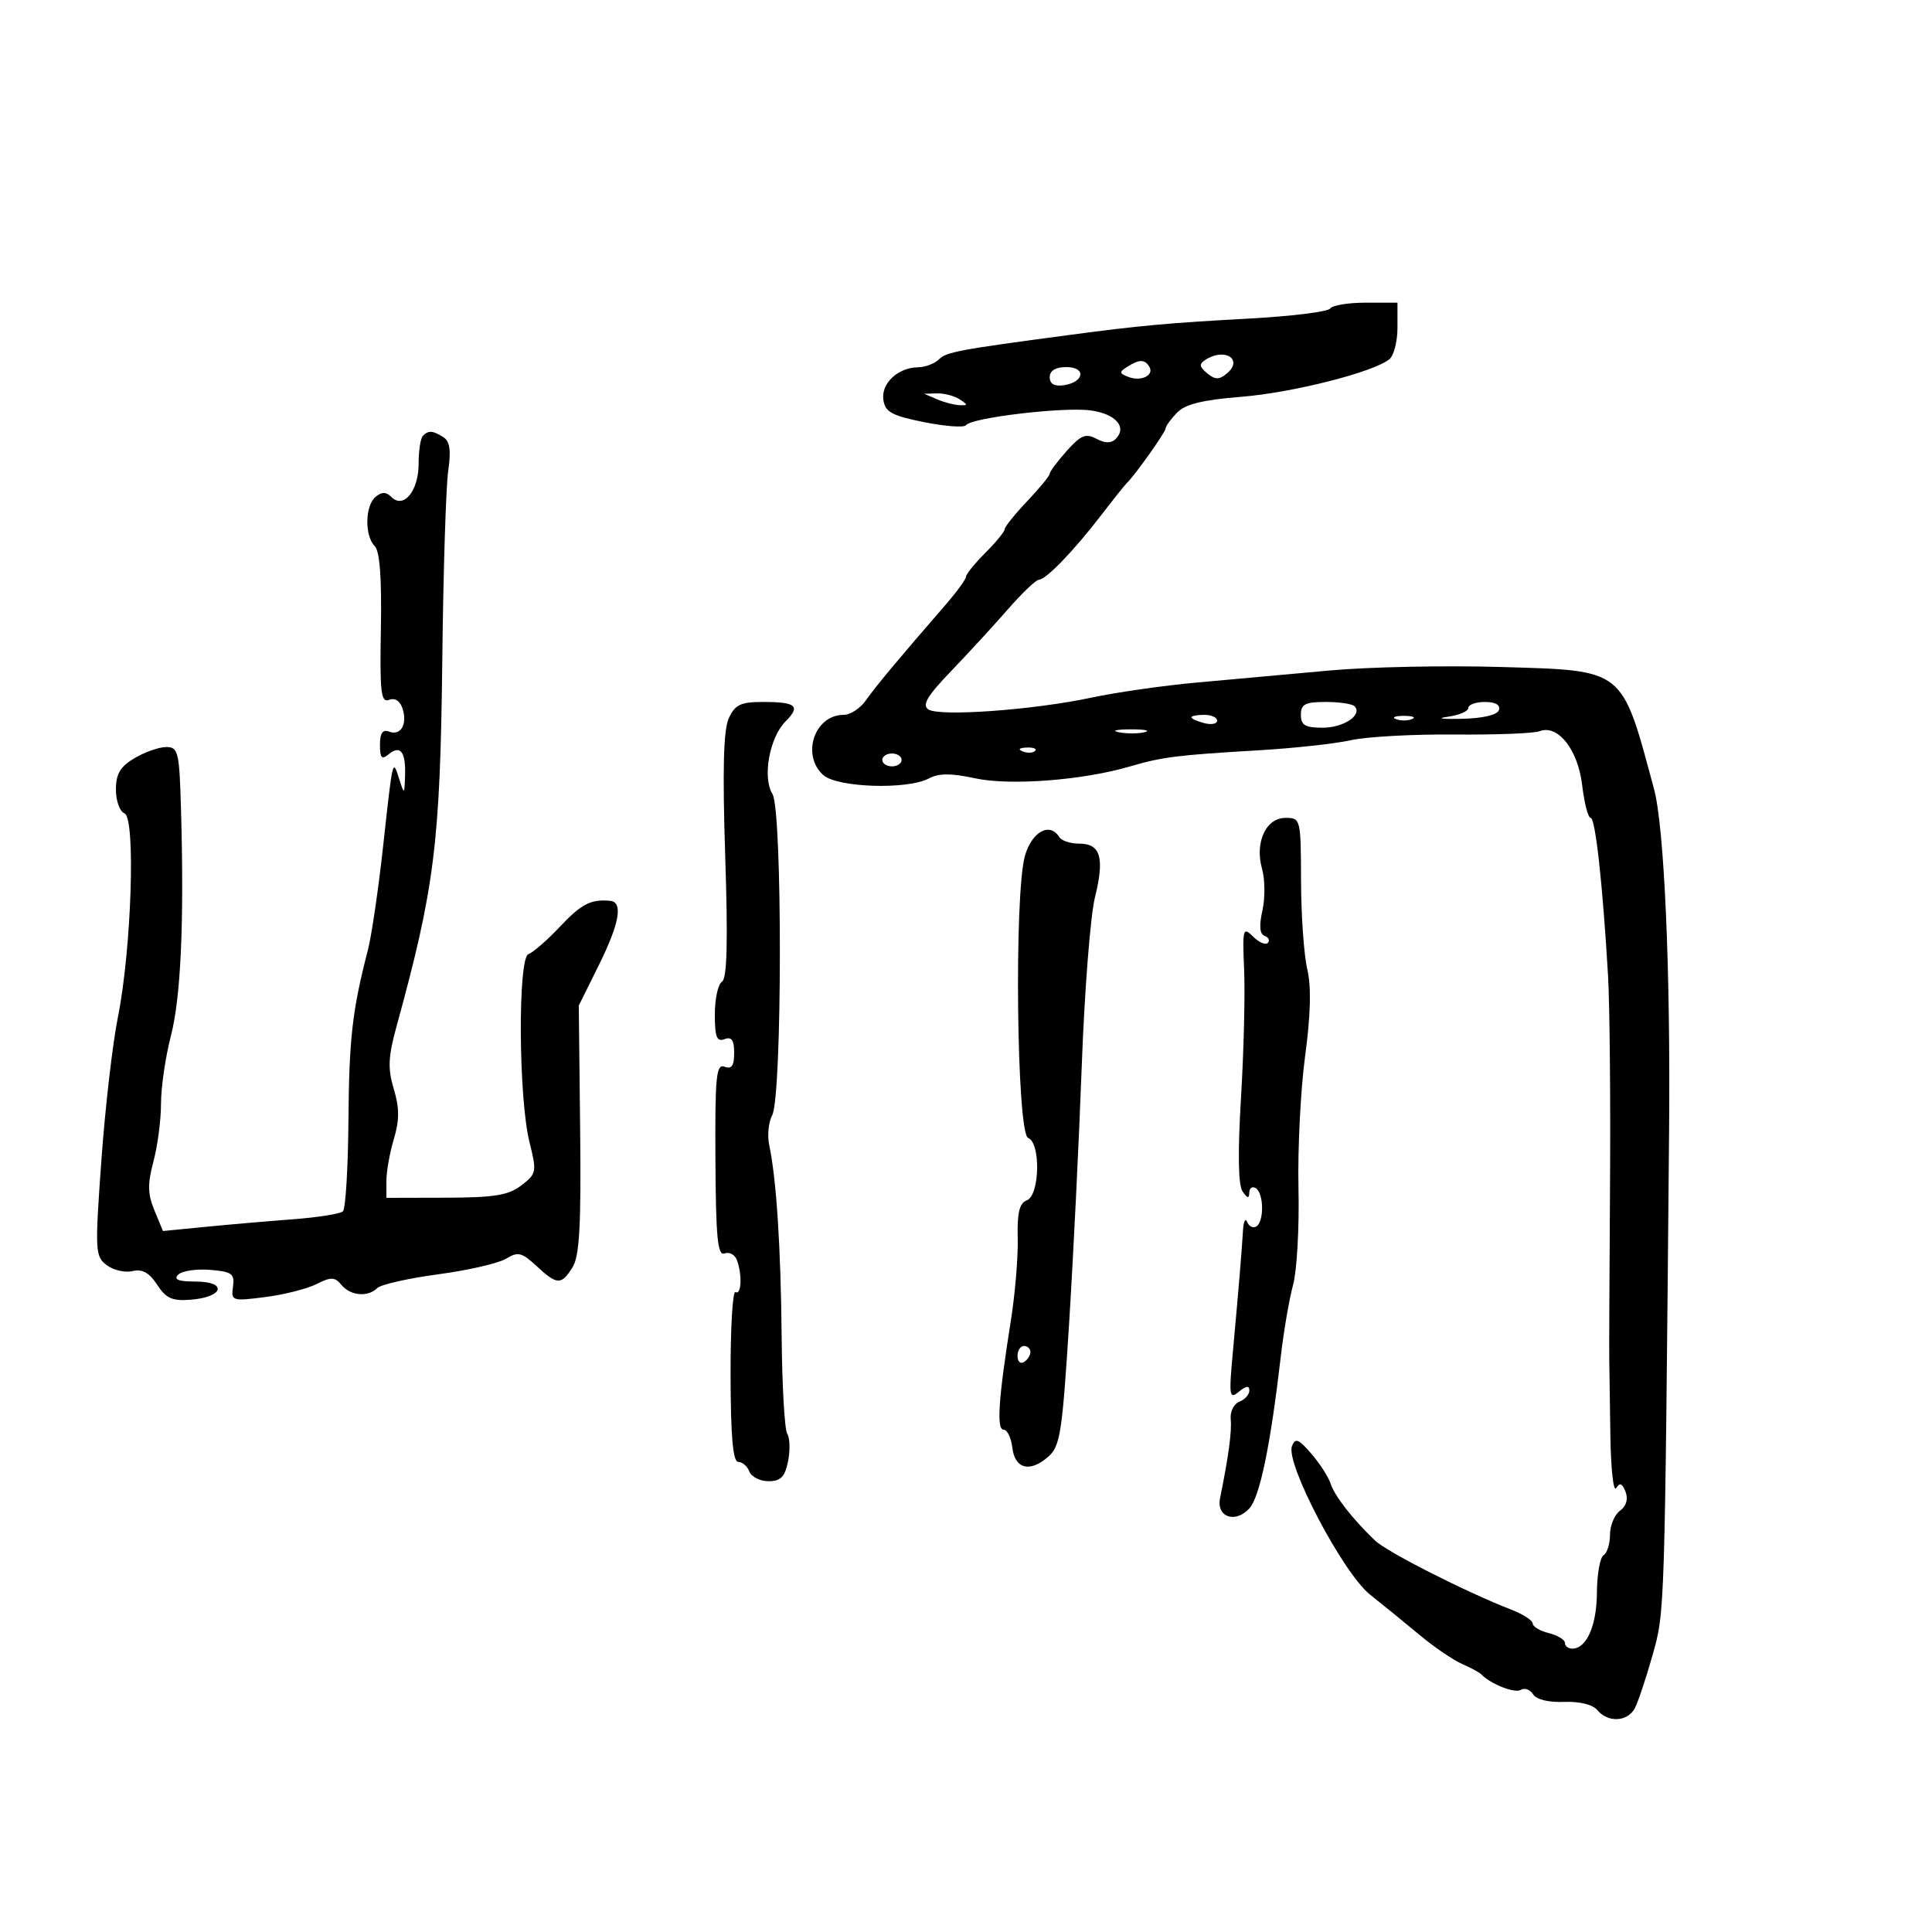 <svg xmlns="http://www.w3.org/2000/svg" width="300" height="300" viewBox="0 0 300 300" version="1.1">
	<path d="M 206.561 47.901 C 206.255 48.397, 200.716 49.093, 194.252 49.448 C 181.273 50.161, 177.076 50.543, 166 52.019 C 148.805 54.310, 146.940 54.660, 145.797 55.803 C 145.139 56.461, 143.678 57.014, 142.550 57.032 C 139.410 57.081, 136.796 59.540, 137.170 62.094 C 137.446 63.983, 138.479 64.547, 143.500 65.553 C 146.800 66.213, 149.725 66.424, 150 66.022 C 150.792 64.863, 165.104 63.163, 169.327 63.726 C 173.240 64.248, 175.074 66.326, 173.240 68.160 C 172.540 68.860, 171.589 68.851, 170.241 68.129 C 168.602 67.252, 167.819 67.575, 165.633 70.027 C 164.185 71.653, 163 73.242, 163 73.558 C 163 73.875, 161.429 75.791, 159.509 77.817 C 157.588 79.843, 156.013 81.803, 156.009 82.173 C 156.004 82.543, 154.650 84.196, 153 85.846 C 151.350 87.496, 150 89.164, 150 89.552 C 150 89.940, 148.537 91.943, 146.750 94.003 C 139.326 102.560, 135.938 106.623, 134.456 108.750 C 133.593 109.987, 132.044 111, 131.015 111 C 126.494 111, 124.374 117.219, 127.829 120.345 C 129.991 122.302, 140.905 122.657, 144.229 120.877 C 145.769 120.053, 147.678 120.047, 151.413 120.856 C 156.851 122.033, 168.193 121.160, 175.500 119.002 C 180.422 117.548, 182.857 117.243, 195.440 116.506 C 200.907 116.185, 207.359 115.480, 209.779 114.937 C 212.199 114.395, 219.426 113.998, 225.839 114.055 C 232.253 114.111, 238.201 113.882, 239.058 113.545 C 241.896 112.431, 245.020 116.375, 245.674 121.898 C 246.007 124.704, 246.601 127, 246.996 127 C 247.730 127, 248.864 137.285, 249.696 151.500 C 249.953 155.900, 250.092 170.525, 250.004 184 C 249.915 197.475, 249.861 209.625, 249.883 211 C 249.904 212.375, 249.983 217.731, 250.058 222.903 C 250.132 228.075, 250.537 231.750, 250.957 231.069 C 251.515 230.167, 251.909 230.321, 252.415 231.640 C 252.851 232.775, 252.531 233.870, 251.554 234.584 C 250.699 235.209, 250 236.882, 250 238.301 C 250 239.721, 249.550 241.160, 249 241.500 C 248.450 241.840, 247.986 244.454, 247.968 247.309 C 247.937 252.430, 246.364 256, 244.140 256 C 243.513 256, 243 255.599, 243 255.108 C 243 254.618, 241.875 253.934, 240.500 253.589 C 239.125 253.244, 238 252.575, 238 252.102 C 238 251.629, 236.537 250.674, 234.750 249.979 C 227.613 247.204, 215.376 240.996, 213.495 239.196 C 210.022 235.872, 207.225 232.283, 206.608 230.360 C 206.280 229.337, 204.936 227.253, 203.621 225.729 C 201.637 223.429, 201.126 223.230, 200.616 224.558 C 199.591 227.229, 208.564 244.294, 212.734 247.605 C 214.739 249.197, 218.207 252.022, 220.440 253.883 C 222.673 255.744, 225.625 257.760, 227 258.363 C 228.375 258.966, 229.725 259.693, 230 259.980 C 231.460 261.499, 235.220 262.982, 236.152 262.406 C 236.742 262.042, 237.597 262.348, 238.054 263.087 C 238.555 263.898, 240.461 264.367, 242.866 264.271 C 245.286 264.174, 247.318 264.678, 248.046 265.556 C 249.687 267.532, 252.733 267.372, 253.853 265.250 C 254.362 264.288, 255.602 260.575, 256.610 257 C 258.518 250.235, 258.495 250.985, 259.176 175.500 C 259.402 150.529, 258.423 128.399, 256.833 122.500 C 251.740 103.610, 252.414 104.145, 232.985 103.568 C 224.468 103.315, 212.550 103.560, 206.500 104.111 C 200.450 104.662, 191.225 105.498, 186 105.969 C 180.775 106.440, 173.350 107.500, 169.500 108.323 C 160.502 110.248, 145.889 111.307, 144.161 110.161 C 143.138 109.482, 143.964 108.085, 147.661 104.237 C 150.323 101.467, 154.300 97.138, 156.500 94.617 C 158.700 92.096, 160.872 90.026, 161.327 90.017 C 162.433 89.994, 166.749 85.522, 170.991 80 C 172.893 77.525, 174.688 75.275, 174.980 75 C 176.185 73.866, 181 67.088, 181 66.525 C 181 66.190, 181.787 65.097, 182.750 64.096 C 184.031 62.763, 186.698 62.099, 192.709 61.618 C 200.740 60.974, 213.264 57.797, 215.750 55.773 C 216.438 55.213, 217 53.010, 217 50.878 L 217 47 212.059 47 C 209.341 47, 206.867 47.406, 206.561 47.901 M 187.203 55.854 C 186.166 56.511, 186.217 56.935, 187.453 57.961 C 188.684 58.982, 189.304 58.992, 190.489 58.009 C 193.115 55.830, 190.226 53.936, 187.203 55.854 M 175.028 56.962 C 173.761 57.763, 173.789 57.982, 175.230 58.535 C 177.206 59.293, 179.280 58.262, 178.457 56.931 C 177.738 55.768, 176.904 55.775, 175.028 56.962 M 163 58.570 C 163 59.612, 163.729 60.032, 165.172 59.820 C 168.373 59.348, 168.716 57, 165.583 57 C 163.903 57, 163 57.549, 163 58.570 M 145.500 62 C 146.600 62.473, 148.175 62.884, 149 62.914 C 150.333 62.963, 150.333 62.862, 149 62 C 148.175 61.467, 146.600 61.055, 145.500 61.086 L 143.500 61.141 145.500 62 M 65.667 67.667 C 65.300 68.033, 65 70.003, 65 72.044 C 65 76.232, 62.670 79.070, 60.781 77.181 C 59.956 76.356, 59.288 76.346, 58.324 77.146 C 56.683 78.508, 56.593 83.193, 58.178 84.778 C 58.973 85.573, 59.287 89.739, 59.144 97.598 C 58.963 107.532, 59.149 109.157, 60.415 108.671 C 61.329 108.320, 62.134 108.846, 62.513 110.042 C 63.292 112.497, 62.221 114.299, 60.399 113.600 C 59.422 113.225, 59 113.845, 59 115.654 C 59 117.708, 59.278 118.014, 60.342 117.131 C 62.162 115.621, 63.020 116.722, 62.900 120.417 C 62.804 123.406, 62.776 123.424, 62 121 C 60.961 117.755, 61.016 117.525, 59.480 131.500 C 58.755 138.100, 57.697 145.300, 57.129 147.500 C 54.699 156.921, 54.207 161.230, 54.107 173.950 C 54.049 181.347, 53.663 187.714, 53.250 188.098 C 52.838 188.483, 49.350 189.036, 45.500 189.328 C 41.650 189.620, 35.531 190.150, 31.903 190.506 L 25.307 191.154 23.980 187.951 C 22.925 185.406, 22.894 183.846, 23.826 180.359 C 24.472 177.946, 25 173.905, 25 171.380 C 25 168.855, 25.688 164.135, 26.528 160.891 C 28.083 154.891, 28.605 143.290, 28.109 125.750 C 27.854 116.738, 27.681 116, 25.821 116 C 24.714 116, 22.502 116.772, 20.904 117.716 C 18.668 119.037, 18 120.162, 18 122.609 C 18 124.356, 18.598 126.016, 19.329 126.296 C 21.086 126.970, 20.421 147.422, 18.298 158 C 17.470 162.125, 16.316 172.147, 15.735 180.272 C 14.729 194.322, 14.770 195.113, 16.589 196.463 C 17.640 197.244, 19.441 197.653, 20.590 197.373 C 22.080 197.010, 23.175 197.618, 24.400 199.488 C 25.817 201.651, 26.757 202.060, 29.733 201.807 C 34.767 201.379, 35.318 199, 30.383 199 C 27.700 199, 26.911 198.689, 27.668 197.932 C 28.256 197.344, 30.483 197.007, 32.618 197.182 C 36.020 197.461, 36.460 197.784, 36.180 199.794 C 35.871 202.008, 36.043 202.064, 41.180 201.408 C 44.106 201.034, 47.692 200.126, 49.149 199.390 C 51.404 198.252, 51.981 198.272, 53.022 199.526 C 54.429 201.222, 57.145 201.455, 58.596 200.004 C 59.143 199.457, 63.396 198.498, 68.046 197.873 C 72.695 197.248, 77.443 196.156, 78.595 195.447 C 80.422 194.322, 81.024 194.467, 83.301 196.579 C 86.518 199.561, 87.155 199.583, 88.908 196.777 C 89.988 195.047, 90.249 190.290, 90.085 175.348 L 89.873 156.143 92.937 149.969 C 96.192 143.407, 96.791 140.075, 94.750 139.882 C 91.748 139.597, 90.287 140.351, 86.919 143.923 C 84.950 146.012, 82.765 147.912, 82.065 148.145 C 80.395 148.702, 80.508 170.492, 82.216 177.336 C 83.372 181.971, 83.320 182.252, 80.961 184.064 C 78.961 185.601, 76.766 185.960, 69.250 185.978 L 60 186 60 183.366 C 60 181.917, 60.521 178.992, 61.158 176.866 C 62.038 173.929, 62.036 172.062, 61.146 169.094 C 60.192 165.910, 60.273 164.110, 61.582 159.344 C 67.491 137.843, 68.356 130.911, 68.678 102.500 C 68.833 88.750, 69.247 75.534, 69.597 73.131 C 70.057 69.970, 69.855 68.523, 68.866 67.896 C 67.206 66.844, 66.537 66.796, 65.667 67.667 M 113.160 111.549 C 112.336 113.357, 112.177 119.568, 112.611 132.920 C 113.045 146.258, 112.900 151.944, 112.112 152.431 C 111.500 152.809, 111 155.102, 111 157.528 C 111 161.036, 111.306 161.820, 112.500 161.362 C 113.606 160.937, 114 161.498, 114 163.500 C 114 165.499, 113.606 166.063, 112.503 165.640 C 111.212 165.144, 111.017 167.138, 111.090 180.106 C 111.157 192.188, 111.435 195.047, 112.504 194.637 C 113.236 194.356, 114.097 194.810, 114.417 195.645 C 115.270 197.867, 115.129 201.197, 114.206 200.627 C 113.769 200.357, 113.425 206.181, 113.442 213.568 C 113.463 223.054, 113.812 227, 114.629 227 C 115.265 227, 116.045 227.675, 116.362 228.500 C 116.678 229.325, 118.020 230, 119.344 230 C 121.235 230, 121.883 229.336, 122.371 226.897 C 122.712 225.191, 122.656 223.278, 122.246 222.647 C 121.835 222.016, 121.443 215.200, 121.372 207.500 C 121.246 193.650, 120.555 183.023, 119.442 177.809 C 119.125 176.328, 119.334 174.245, 119.904 173.180 C 121.470 170.253, 121.507 125.785, 119.945 123.284 C 118.361 120.748, 119.484 114.516, 121.972 112.028 C 124.366 109.634, 123.637 109, 118.494 109 C 114.992 109, 114.134 109.410, 113.160 111.549 M 202 111 C 202 112.605, 202.667 113, 205.378 113 C 208.663 113, 211.649 110.983, 210.325 109.658 C 209.963 109.296, 207.942 109, 205.833 109 C 202.667 109, 202 109.348, 202 111 M 228 109.937 C 228 110.452, 226.537 111.068, 224.750 111.307 C 222.963 111.546, 223.940 111.687, 226.921 111.620 C 230.280 111.546, 232.500 111.024, 232.755 110.250 C 233.013 109.466, 232.203 109, 230.583 109 C 229.162 109, 228 109.421, 228 109.937 M 185 111.383 C 185 111.594, 185.900 112.002, 187 112.290 C 188.100 112.577, 189 112.405, 189 111.906 C 189 111.408, 188.100 111, 187 111 C 185.900 111, 185 111.173, 185 111.383 M 216.750 111.662 C 217.438 111.940, 218.563 111.940, 219.250 111.662 C 219.938 111.385, 219.375 111.158, 218 111.158 C 216.625 111.158, 216.063 111.385, 216.750 111.662 M 173.762 113.707 C 175.006 113.946, 176.806 113.937, 177.762 113.687 C 178.718 113.437, 177.700 113.241, 175.500 113.252 C 173.300 113.263, 172.518 113.468, 173.762 113.707 M 158.813 116.683 C 159.534 116.972, 160.397 116.936, 160.729 116.604 C 161.061 116.272, 160.471 116.036, 159.417 116.079 C 158.252 116.127, 158.015 116.364, 158.813 116.683 M 137 118 C 137 118.550, 137.675 119, 138.500 119 C 139.325 119, 140 118.550, 140 118 C 140 117.450, 139.325 117, 138.500 117 C 137.675 117, 137 117.450, 137 118 M 196.212 129.435 C 195.508 130.979, 195.417 132.966, 195.961 134.866 C 196.434 136.513, 196.463 139.447, 196.026 141.386 C 195.490 143.763, 195.600 145.043, 196.365 145.318 C 196.989 145.543, 197.216 146.034, 196.869 146.411 C 196.522 146.787, 195.486 146.344, 194.568 145.425 C 193.007 143.864, 192.916 144.206, 193.190 150.627 C 193.351 154.407, 193.131 163.350, 192.700 170.500 C 192.187 179.028, 192.270 184.016, 192.943 185 C 193.694 186.098, 193.973 186.149, 193.985 185.191 C 193.993 184.471, 194.450 184.160, 195 184.500 C 196.252 185.274, 196.316 189.687, 195.085 190.447 C 194.582 190.758, 193.943 190.447, 193.664 189.756 C 193.386 189.065, 193.094 189.625, 193.015 191 C 192.838 194.098, 192.327 200.239, 191.434 209.977 C 190.808 216.809, 190.889 217.337, 192.374 216.104 C 193.490 215.179, 194 215.117, 194 215.909 C 194 216.544, 193.300 217.331, 192.445 217.659 C 191.590 217.988, 190.986 219.211, 191.104 220.378 C 191.293 222.269, 190.776 226.106, 189.450 232.646 C 188.858 235.561, 191.791 236.601, 193.980 234.252 C 195.622 232.489, 197.276 224.500, 198.897 210.500 C 199.343 206.650, 200.196 201.700, 200.793 199.500 C 201.389 197.300, 201.765 190.550, 201.627 184.500 C 201.490 178.450, 201.953 169.225, 202.657 164 C 203.524 157.555, 203.632 153.214, 202.992 150.500 C 202.473 148.300, 202.037 142.113, 202.024 136.750 C 202 127.202, 201.952 127, 199.661 127 C 198.152 127, 196.927 127.865, 196.212 129.435 M 159.173 132.816 C 157.454 138.553, 157.861 176.009, 159.649 176.696 C 161.627 177.455, 161.458 185.610, 159.448 186.382 C 158.292 186.825, 157.931 188.318, 158.031 192.239 C 158.105 195.132, 157.630 200.875, 156.975 205 C 155.034 217.227, 154.714 222, 155.837 222 C 156.404 222, 157.010 223.234, 157.184 224.741 C 157.568 228.076, 159.881 228.705, 162.716 226.246 C 164.627 224.589, 164.931 222.674, 166.013 205.460 C 166.668 195.032, 167.551 177.050, 167.974 165.500 C 168.398 153.950, 169.318 142.185, 170.019 139.355 C 171.546 133.196, 170.908 131, 167.590 131 C 166.231 131, 164.840 130.550, 164.500 130 C 163.034 127.629, 160.293 129.078, 159.173 132.816 M 158 210.559 C 158 211.416, 158.450 211.840, 159 211.500 C 159.550 211.160, 160 210.459, 160 209.941 C 160 209.423, 159.550 209, 159 209 C 158.450 209, 158 209.702, 158 210.559" stroke="none" fill="black" fill-rule="evenodd"/>
</svg>